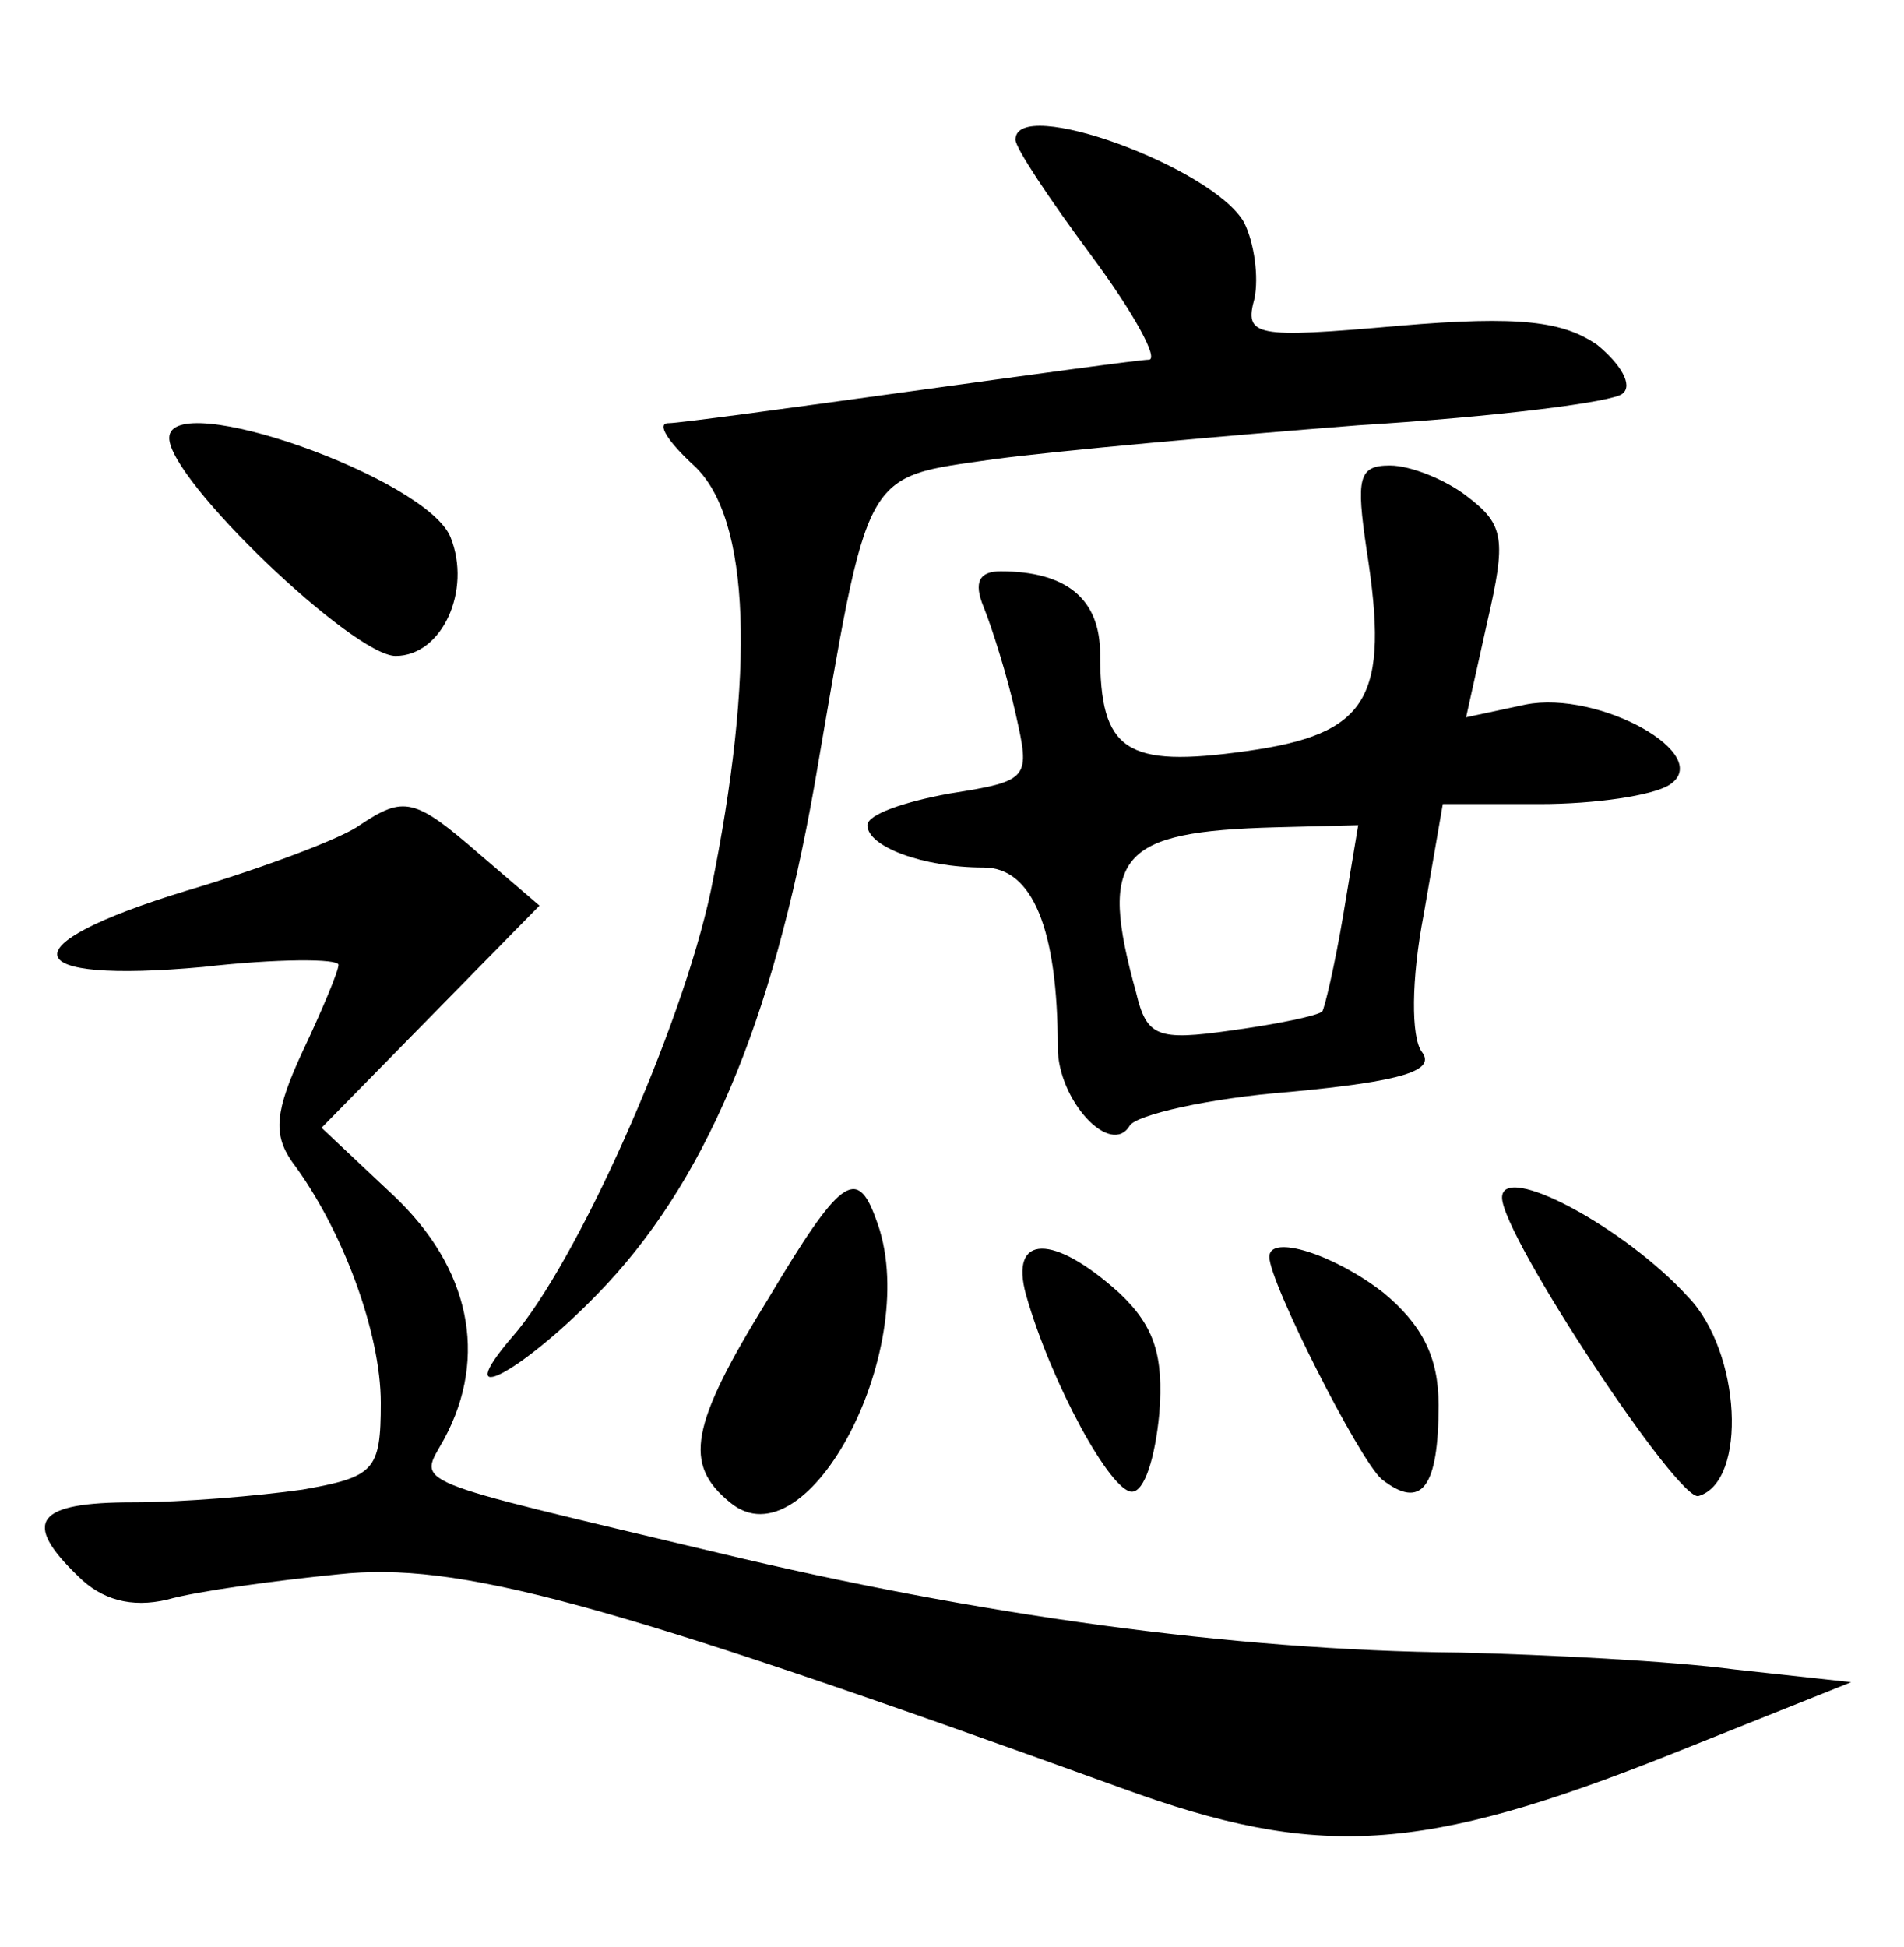 <?xml version="1.0" standalone="no"?>
<!DOCTYPE svg PUBLIC "-//W3C//DTD SVG 20010904//EN"
 "http://www.w3.org/TR/2001/REC-SVG-20010904/DTD/svg10.dtd">
<svg version="1.0" xmlns="http://www.w3.org/2000/svg"
 width="90pt" height="92pt" viewBox="0 0 90 92"
 preserveAspectRatio="xMidYMid meet">
<g transform="translate(0,92) scale(0.1,-0.1)"
fill="#000000" stroke="none">
<path d="M480 854 c0 -4 16 -28 36 -55 20 -27 32 -49 27 -49 -4 0 -55 -7 -113
-15 -58 -8 -109 -15 -114 -15 -6 0 0 -9 12 -20 27 -25 29 -98 8 -201 -14 -66
-64 -177 -94 -211 -30 -35 4 -17 40 20 51 52 83 128 103 241 26 151 22 145 85
154 30 4 108 11 172 16 65 4 121 11 125 15 5 4 -1 14 -12 23 -16 11 -36 14
-94 9 -68 -6 -73 -5 -68 13 2 10 0 26 -5 36 -15 26 -108 60 -108 39z"/>
<path d="M80 713 c0 -20 87 -103 107 -103 22 0 36 31 26 56 -11 28 -133 71
-133 47z"/>
<path d="M646 660 c11 -70 1 -87 -57 -95 -57 -8 -69 0 -69 46 0 26 -16 39 -47
39 -10 0 -13 -5 -8 -17 4 -10 11 -32 15 -50 7 -31 7 -32 -31 -38 -22 -4 -39
-10 -39 -15 0 -10 26 -20 55 -20 23 0 35 -29 35 -85 0 -25 25 -52 34 -37 3 5
37 13 76 16 53 5 69 10 62 19 -5 7 -5 34 1 65 l9 52 46 0 c26 0 53 4 61 9 22
14 -33 45 -68 38 l-28 -6 10 45 c9 39 8 46 -9 59 -10 8 -27 15 -37 15 -15 0
-16 -6 -11 -40z m-11 -172 c-4 -24 -9 -45 -10 -46 -2 -2 -21 -6 -43 -9 -35 -5
-40 -3 -45 18 -18 65 -8 76 66 78 l39 1 -7 -42z"/>
<path d="M170 530 c-8 -6 -45 -20 -82 -31 -85 -26 -80 -44 8 -36 35 4 64 4 64
1 0 -3 -8 -22 -17 -41 -13 -28 -14 -39 -5 -52 24 -32 42 -81 42 -114 0 -32 -3
-35 -37 -41 -21 -3 -57 -6 -80 -6 -46 0 -53 -9 -26 -35 11 -11 25 -15 42 -11
14 4 51 9 81 12 56 6 124 -12 370 -101 93 -34 142 -31 260 16 l85 34 -55 6
c-30 4 -89 7 -130 8 -108 1 -229 18 -350 47 -151 36 -142 32 -130 54 21 39 12
81 -24 115 l-34 32 51 52 52 53 -28 24 c-31 27 -36 28 -57 14z"/>
<path d="M363 306 c-37 -60 -40 -78 -18 -96 37 -31 92 75 69 134 -9 25 -17 19
-51 -38z"/>
<path d="M710 354 c0 -18 84 -145 93 -141 23 7 20 68 -5 94 -30 33 -88 64 -88
47z"/>
<path d="M485 308 c12 -42 40 -93 50 -93 6 0 11 16 13 37 2 27 -2 41 -19 57
-31 28 -52 28 -44 -1z"/>
<path d="M600 326 c0 -12 42 -95 53 -105 19 -15 27 -4 27 35 0 23 -8 38 -26
53 -23 18 -54 28 -54 17z"/>
</g>
</svg>
